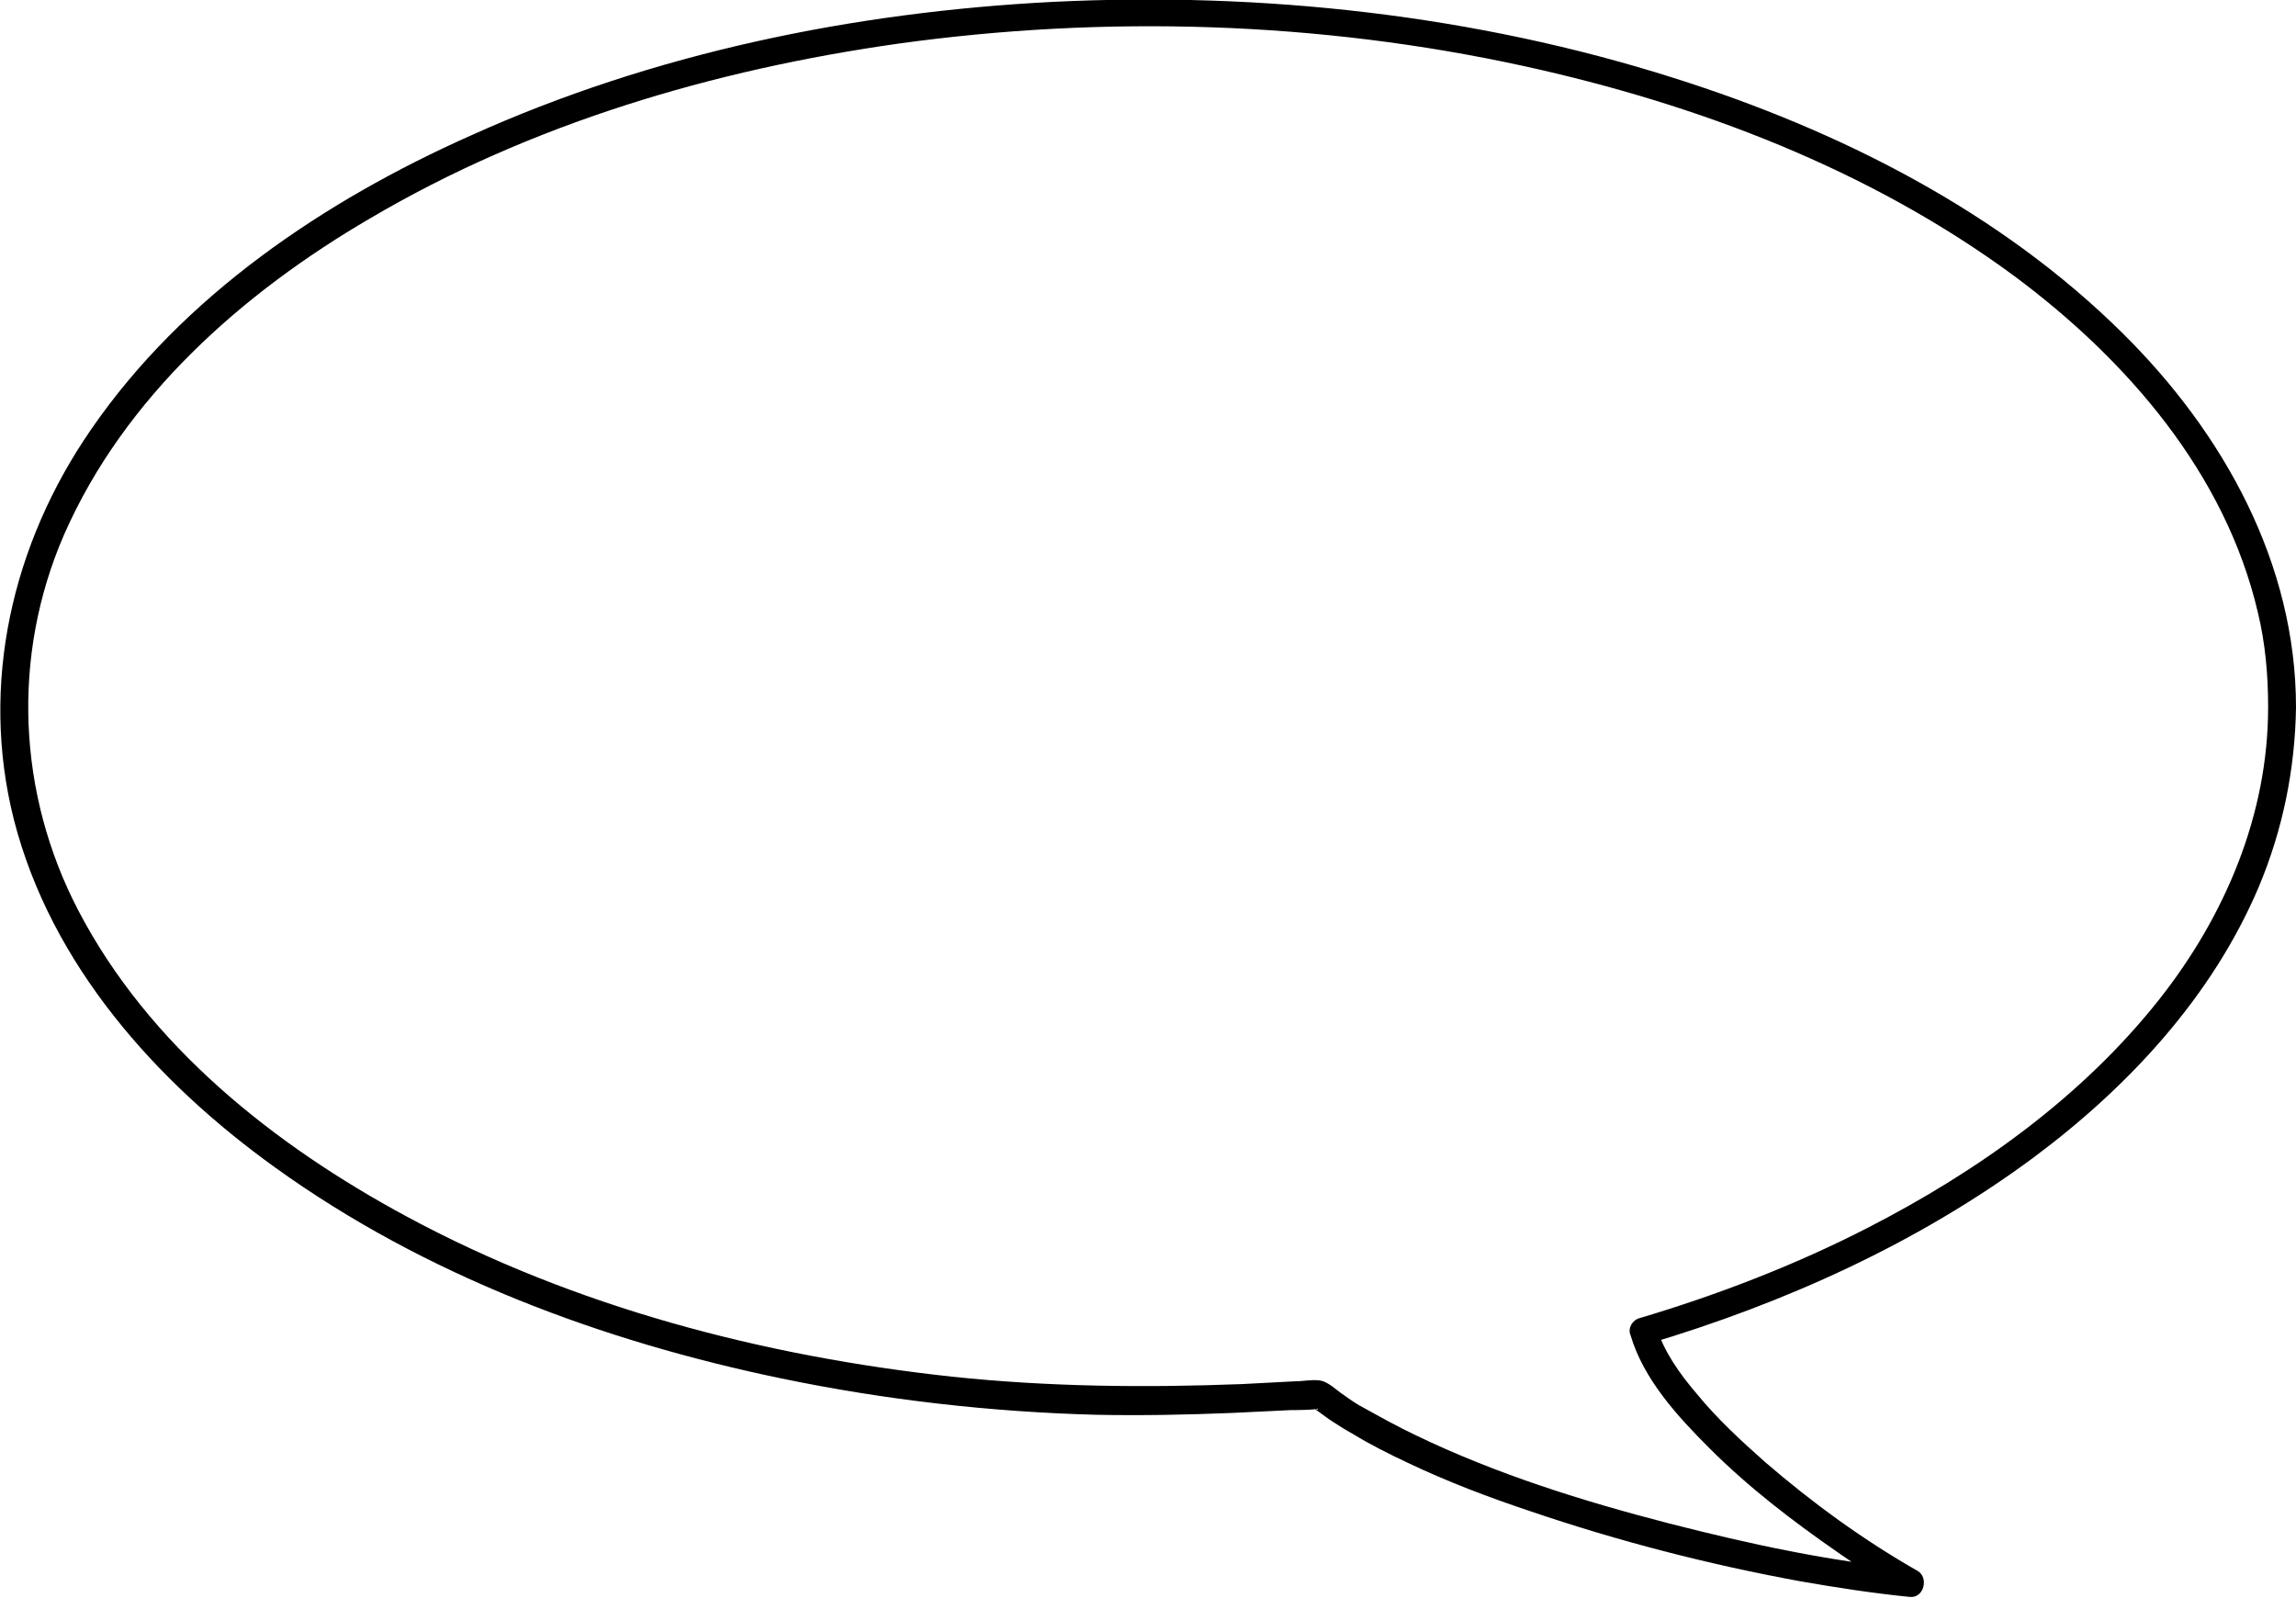 
<svg version="1.1" xmlns="http://www.w3.org/2000/svg" xmlns:xlink="http://www.w3.org/1999/xlink" x="0px" y="0px"
	 viewBox="0 0 247 171.9" style="enable-background:new 0 0 247 171.9;" xml:space="preserve">
<style type="text/css">
	.st0{fill:#FFEA92;}
	.st1{fill:#B7A497;}
	.st2{fill:#8E4A1B;}
	.st3{fill:#FFFFFF;}
	.st4{fill:#D17633;}
	.st5{fill:#FF9843;}
	.st6{fill:#9B2C2C;}
	.st7{fill:#333333;}
	.st8{fill:#FFD7E2;}
	.st9{fill:#225B10;}
	.st10{fill:#FF6C22;}
</style>
<g>
	<g>
		<path d="M247,76.1c0-15.5-7.8-29.5-18.6-40.2C215.1,22.7,197.8,14,180.1,8.4c-21.4-6.8-44.3-9.3-66.8-8.2
			c-21.5,1.1-43,5.5-62.7,14.4c-15.7,7-30.9,17.2-40.8,31.6c-8.5,12.3-12,27.4-8.3,42c4,15.6,15.3,28.2,28.1,37.4
			c16.1,11.6,35.2,18.7,54.5,22.7c11.1,2.3,22.5,3.6,33.8,3.9c4.9,0.1,9.8,0,14.7-0.2c2.1-0.1,4.2-0.2,6.2-0.3c0.2,0,3,0,3-0.2
			c-0.1,0.5-0.5-0.4-0.4,0c0,0.1,0.4,0.3,0.5,0.4c0.4,0.3,0.7,0.5,1.1,0.8c0.9,0.6,1.7,1.1,2.6,1.6c1.8,1.1,3.8,2.1,5.7,3
			c4.4,2.1,8.9,3.8,13.4,5.3c9.4,3.2,19.1,5.7,28.9,7.5c4,0.7,7.9,1.3,11.9,1.7c1.5,0.1,2-2.1,0.8-2.8c-5.8-3.3-11.3-7.3-16.4-11.7
			c-2.6-2.3-5.2-4.7-7.4-7.4c-1.8-2.1-3.5-4.5-4.3-7.1c-0.3,0.6-0.7,1.2-1,1.8c14.8-4.4,29.2-10.9,41.6-20.1
			c10.2-7.6,19.2-17.3,24.2-29.1C245.6,89.2,246.9,82.7,247,76.1c0-1.9-3-1.9-3,0c0,11.5-4.6,22.4-11.7,31.4
			c-8.3,10.5-19.5,18.5-31.4,24.6c-7.8,4-16.1,7.2-24.5,9.7c-0.8,0.2-1.3,1.1-1,1.8c1.4,4.8,5.1,8.8,8.5,12.2
			c4.2,4.2,8.9,7.8,13.8,11.2c2.3,1.6,4.7,3.2,7.2,4.6c0.3-0.9,0.5-1.9,0.8-2.8c-8.8-0.8-17.5-2.7-26.1-4.9
			c-9.3-2.4-18.6-5.3-27.3-9.5c-1.9-0.9-3.7-1.9-5.5-2.9c-0.8-0.4-1.5-0.9-2.2-1.4c-0.8-0.5-1.7-1.5-2.7-1.6
			c-0.8-0.1-1.7,0.1-2.6,0.1c-1.9,0.1-3.8,0.2-5.7,0.3c-10.4,0.4-20.8,0.3-31.2-0.8c-20.3-2.2-40.6-7.5-58.6-17.2
			c-14.3-7.7-27.8-18.4-35.4-33C1.9,85.4,1.2,70.6,6.9,57.5c6.5-14.8,19.2-26,32.9-34c17.3-10.2,37-16,56.8-18.8
			c22.3-3.1,45.3-2.4,67.3,2.4c18.7,4.1,37.2,11.1,52.8,22.6c12.1,9,22.7,21.2,26.2,36.2c0.8,3.3,1.1,6.7,1.1,10.1
			C244,78,247,78,247,76.1z"/>
	</g>
</g>
</svg>
